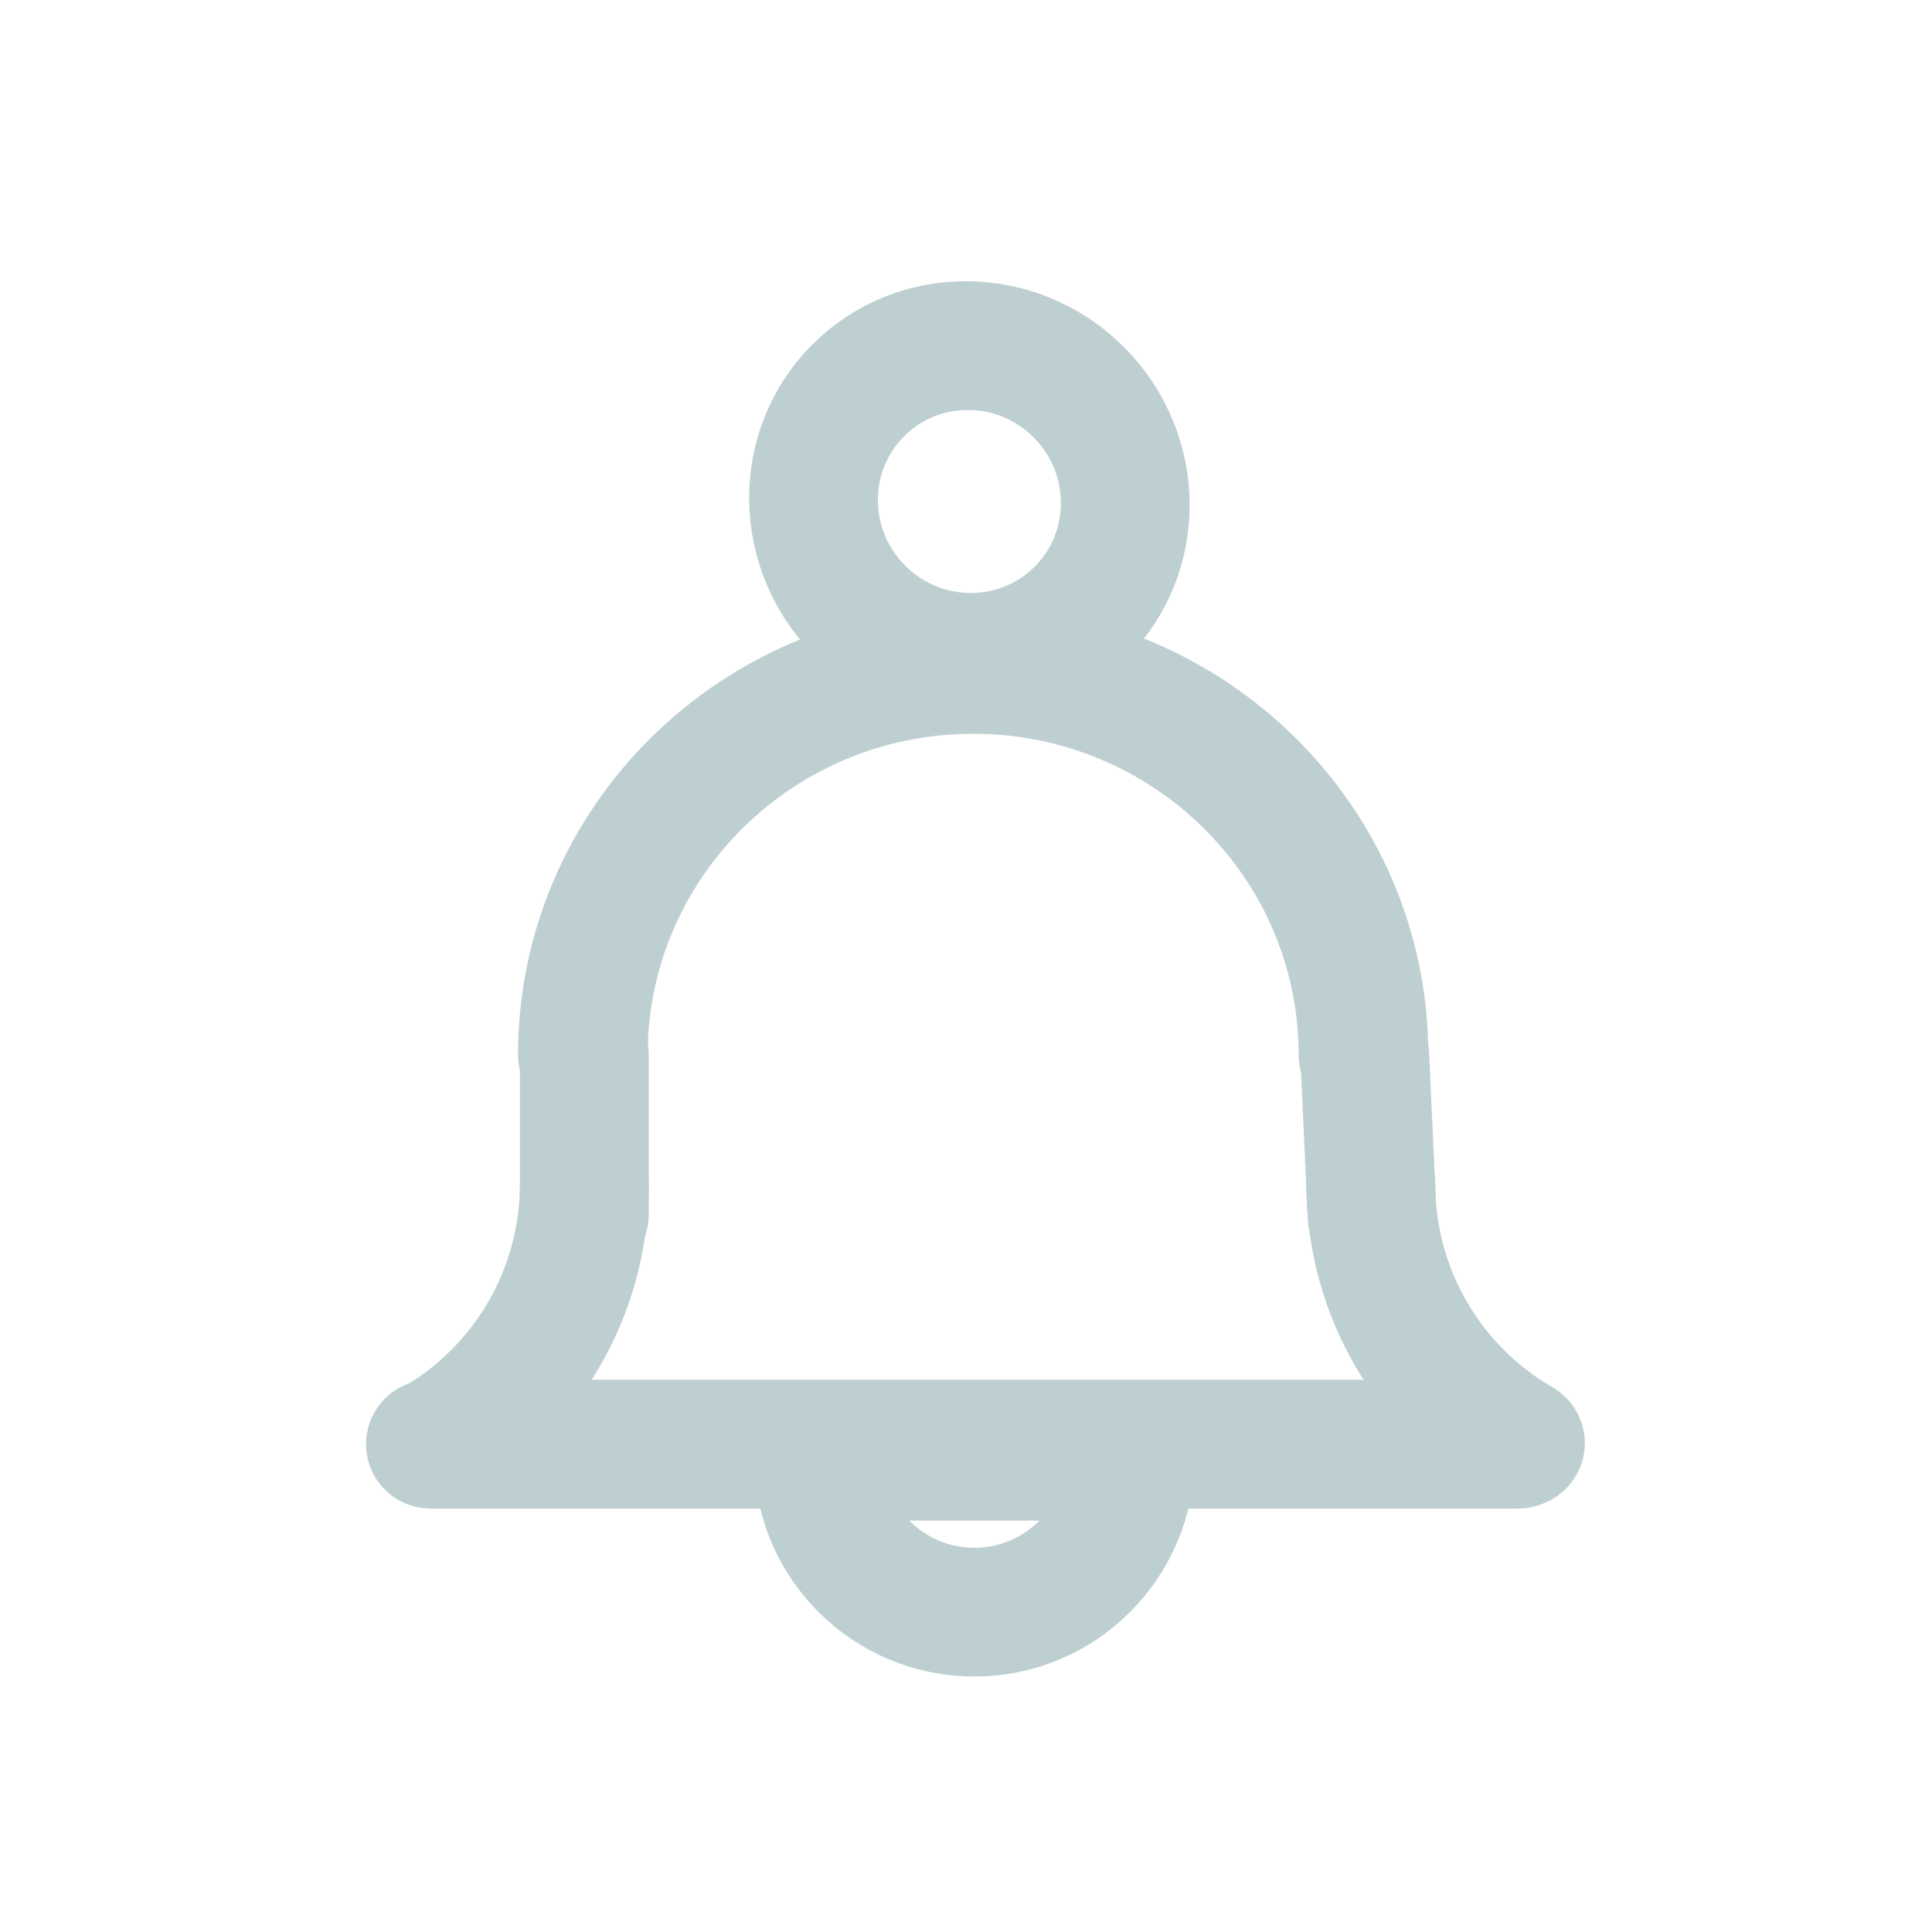 <?xml version="1.0" encoding="UTF-8" standalone="no"?>
<!-- Created with Inkscape (http://www.inkscape.org/) -->

<svg
   xmlns:dc="http://purl.org/dc/elements/1.1/"
   xmlns:cc="http://creativecommons.org/ns#"
   xmlns:rdf="http://www.w3.org/1999/02/22-rdf-syntax-ns#"
   xmlns:svg="http://www.w3.org/2000/svg"
   xmlns="http://www.w3.org/2000/svg"
   xmlns:sodipodi="http://sodipodi.sourceforge.net/DTD/sodipodi-0.dtd"
   xmlns:inkscape="http://www.inkscape.org/namespaces/inkscape"
   width="30"
   height="30"
   id="svg9465"
   version="1.1"
   inkscape:version="0.48.4 r9939"
   sodipodi:docname="korgac.svg">
  <defs
     id="defs9467" />
  <sodipodi:namedview
     id="base"
     pagecolor="#333336"
     bordercolor="#666666"
     borderopacity="1.0"
     inkscape:pageopacity="0.37647059"
     inkscape:pageshadow="2"
     inkscape:zoom="12"
     inkscape:cx="17.123921"
     inkscape:cy="15.166124"
     inkscape:document-units="px"
     inkscape:current-layer="layer1"
     showgrid="false"
     inkscape:window-width="1280"
     inkscape:window-height="748"
     inkscape:window-x="0"
     inkscape:window-y="33"
     inkscape:window-maximized="1" />
  <g
     inkscape:label="Layer 1"
     inkscape:groupmode="layer"
     id="layer1"
     transform="translate(-386.131,-646.281)">
    <g
       id="korgac">
      <rect
         y="649.281"
         x="389.131"
         height="24"
         width="24"
         id="rect9558"
         style="opacity:0;fill:#333333;fill-opacity:1;fill-rule:evenodd;stroke:none" />
      <g
         transform="matrix(1.211,0,0,1.211,-58.148,-177.573)"
         id="g9548">
        <path
           sodipodi:type="arc"
           style="fill:none;stroke:#BECFD2;stroke-width:18.983;stroke-linecap:round;stroke-miterlimit:4;stroke-opacity:1;stroke-dasharray:none;stroke-dashoffset:0;display:inline"
           id="path3049-6-2"
           sodipodi:cx="-25.809397"
           sodipodi:cy="179.43886"
           sodipodi:rx="22.98097"
           sodipodi:ry="22.98097"
           d="m -2.828,179.439 c 0,12.692 -10.289,22.981 -22.981,22.981 -12.692,0 -22.981,-10.289 -22.981,-22.981 0,-12.692 10.289,-22.981 22.981,-22.981 12.692,0 22.981,10.289 22.981,22.981 z"
           transform="matrix(0.061,-0.061,-0.062,-0.062,391.999,696.29)"
           inkscape:export-filename="/Users/hylkebons/mit.png"
           inkscape:export-xdpi="300"
           inkscape:export-ydpi="300" />
        <path
           sodipodi:nodetypes="cc"
           id="path10292-5"
           d="m 386.335,698.826 -13.946,0"
           style="fill:none;stroke:#BECFD2;stroke-width:1.652;stroke-linecap:round;stroke-linejoin:round;stroke-miterlimit:4;stroke-opacity:1;stroke-dasharray:none;stroke-dashoffset:0;marker:none;visibility:visible;display:inline;overflow:visible;enable-background:accumulate"
           inkscape:connector-curvature="0" />
        <path
           inkscape:export-ydpi="300"
           inkscape:export-xdpi="300"
           inkscape:export-filename="/Users/hylkebons/mit.png"
           transform="matrix(0.154,-0.152,-0.154,-0.152,410.956,717.189)"
           d="m -9.559,163.189 c 8.975,8.975 8.975,23.525 1.5e-6,32.5 -8.975,8.975 -23.525,8.975 -32.5,0 0,0 -10e-7,0 -10e-7,0"
           sodipodi:ry="22.98097"
           sodipodi:rx="22.98097"
           sodipodi:cy="179.43886"
           sodipodi:cx="-25.809397"
           id="path9881"
           style="fill:none;stroke:#BECFD2;stroke-width:7.633;stroke-linecap:round;stroke-miterlimit:4;stroke-opacity:1;stroke-dasharray:none;stroke-dashoffset:0;display:inline"
           sodipodi:type="arc"
           sodipodi:start="5.4977871"
           sodipodi:end="8.6393798"
           sodipodi:open="true" />
        <path
           sodipodi:type="arc"
           style="fill:none;stroke:#BECFD2;stroke-width:9.904;stroke-linecap:round;stroke-miterlimit:4;stroke-opacity:1;stroke-dasharray:none;stroke-dashoffset:0;display:inline"
           id="path9905"
           sodipodi:cx="-25.809397"
           sodipodi:cy="179.43886"
           sodipodi:rx="22.98097"
           sodipodi:ry="22.98097"
           d="m -19.861,201.637 c -7.931,2.125 -16.392,-0.142 -22.198,-5.948"
           transform="matrix(-0.118,0.118,0.118,0.118,346.308,677.364)"
           inkscape:export-filename="/Users/hylkebons/mit.png"
           inkscape:export-xdpi="300"
           inkscape:export-ydpi="300"
           sodipodi:start="1.3089969"
           sodipodi:end="2.3561945"
           sodipodi:open="true" />
        <path
           sodipodi:nodetypes="cc"
           id="path10292-5-8"
           d="m 374.362,693.826 0,2.058"
           style="fill:none;stroke:#BECFD2;stroke-width:1.652;stroke-linecap:round;stroke-linejoin:round;stroke-miterlimit:4;stroke-opacity:1;stroke-dasharray:none;stroke-dashoffset:0;marker:none;visibility:visible;display:inline;overflow:visible;enable-background:accumulate"
           inkscape:connector-curvature="0" />
        <path
           sodipodi:open="true"
           sodipodi:end="2.3561945"
           sodipodi:start="1.3089969"
           inkscape:export-ydpi="300"
           inkscape:export-xdpi="300"
           inkscape:export-filename="/Users/hylkebons/mit.png"
           transform="matrix(0.118,0.118,-0.118,0.118,412.501,677.364)"
           d="m -19.861,201.637 c -7.931,2.125 -16.392,-0.142 -22.198,-5.948"
           sodipodi:ry="22.98097"
           sodipodi:rx="22.98097"
           sodipodi:cy="179.43886"
           sodipodi:cx="-25.809397"
           id="path9974"
           style="fill:none;stroke:#BECFD2;stroke-width:9.904;stroke-linecap:round;stroke-miterlimit:4;stroke-opacity:1;stroke-dasharray:none;stroke-dashoffset:0;display:inline"
           sodipodi:type="arc" />
        <path
           inkscape:connector-curvature="0"
           style="fill:none;stroke:#BECFD2;stroke-width:1.652;stroke-linecap:round;stroke-linejoin:round;stroke-miterlimit:4;stroke-opacity:1;stroke-dasharray:none;stroke-dashoffset:0;marker:none;visibility:visible;display:inline;overflow:visible;enable-background:accumulate"
           d="m 384.369,693.843 0.094,2.056"
           id="path9988"
           sodipodi:nodetypes="cc" />
        <path
           inkscape:export-ydpi="300"
           inkscape:export-xdpi="300"
           inkscape:export-filename="/Users/hylkebons/mit.png"
           transform="matrix(-0.087,-6.9296465e-7,6.6468037e-7,0.087,377.117,683.37)"
           d="m -2.828,179.439 c 0,12.692 -10.289,22.981 -22.981,22.981 -12.692,0 -22.981,-10.289 -22.981,-22.981 0,0 0,0 0,0 l 22.981,0 z"
           sodipodi:ry="22.98097"
           sodipodi:rx="22.98097"
           sodipodi:cy="179.43886"
           sodipodi:cx="-25.809397"
           id="path9546"
           style="fill:none;stroke:#BECFD2;stroke-width:18.983;stroke-linecap:round;stroke-miterlimit:4;stroke-opacity:1;stroke-dasharray:none;stroke-dashoffset:0;display:inline"
           sodipodi:type="arc"
           sodipodi:start="0"
           sodipodi:end="3.1415927" />
      </g>
    </g>
  </g>
</svg>
